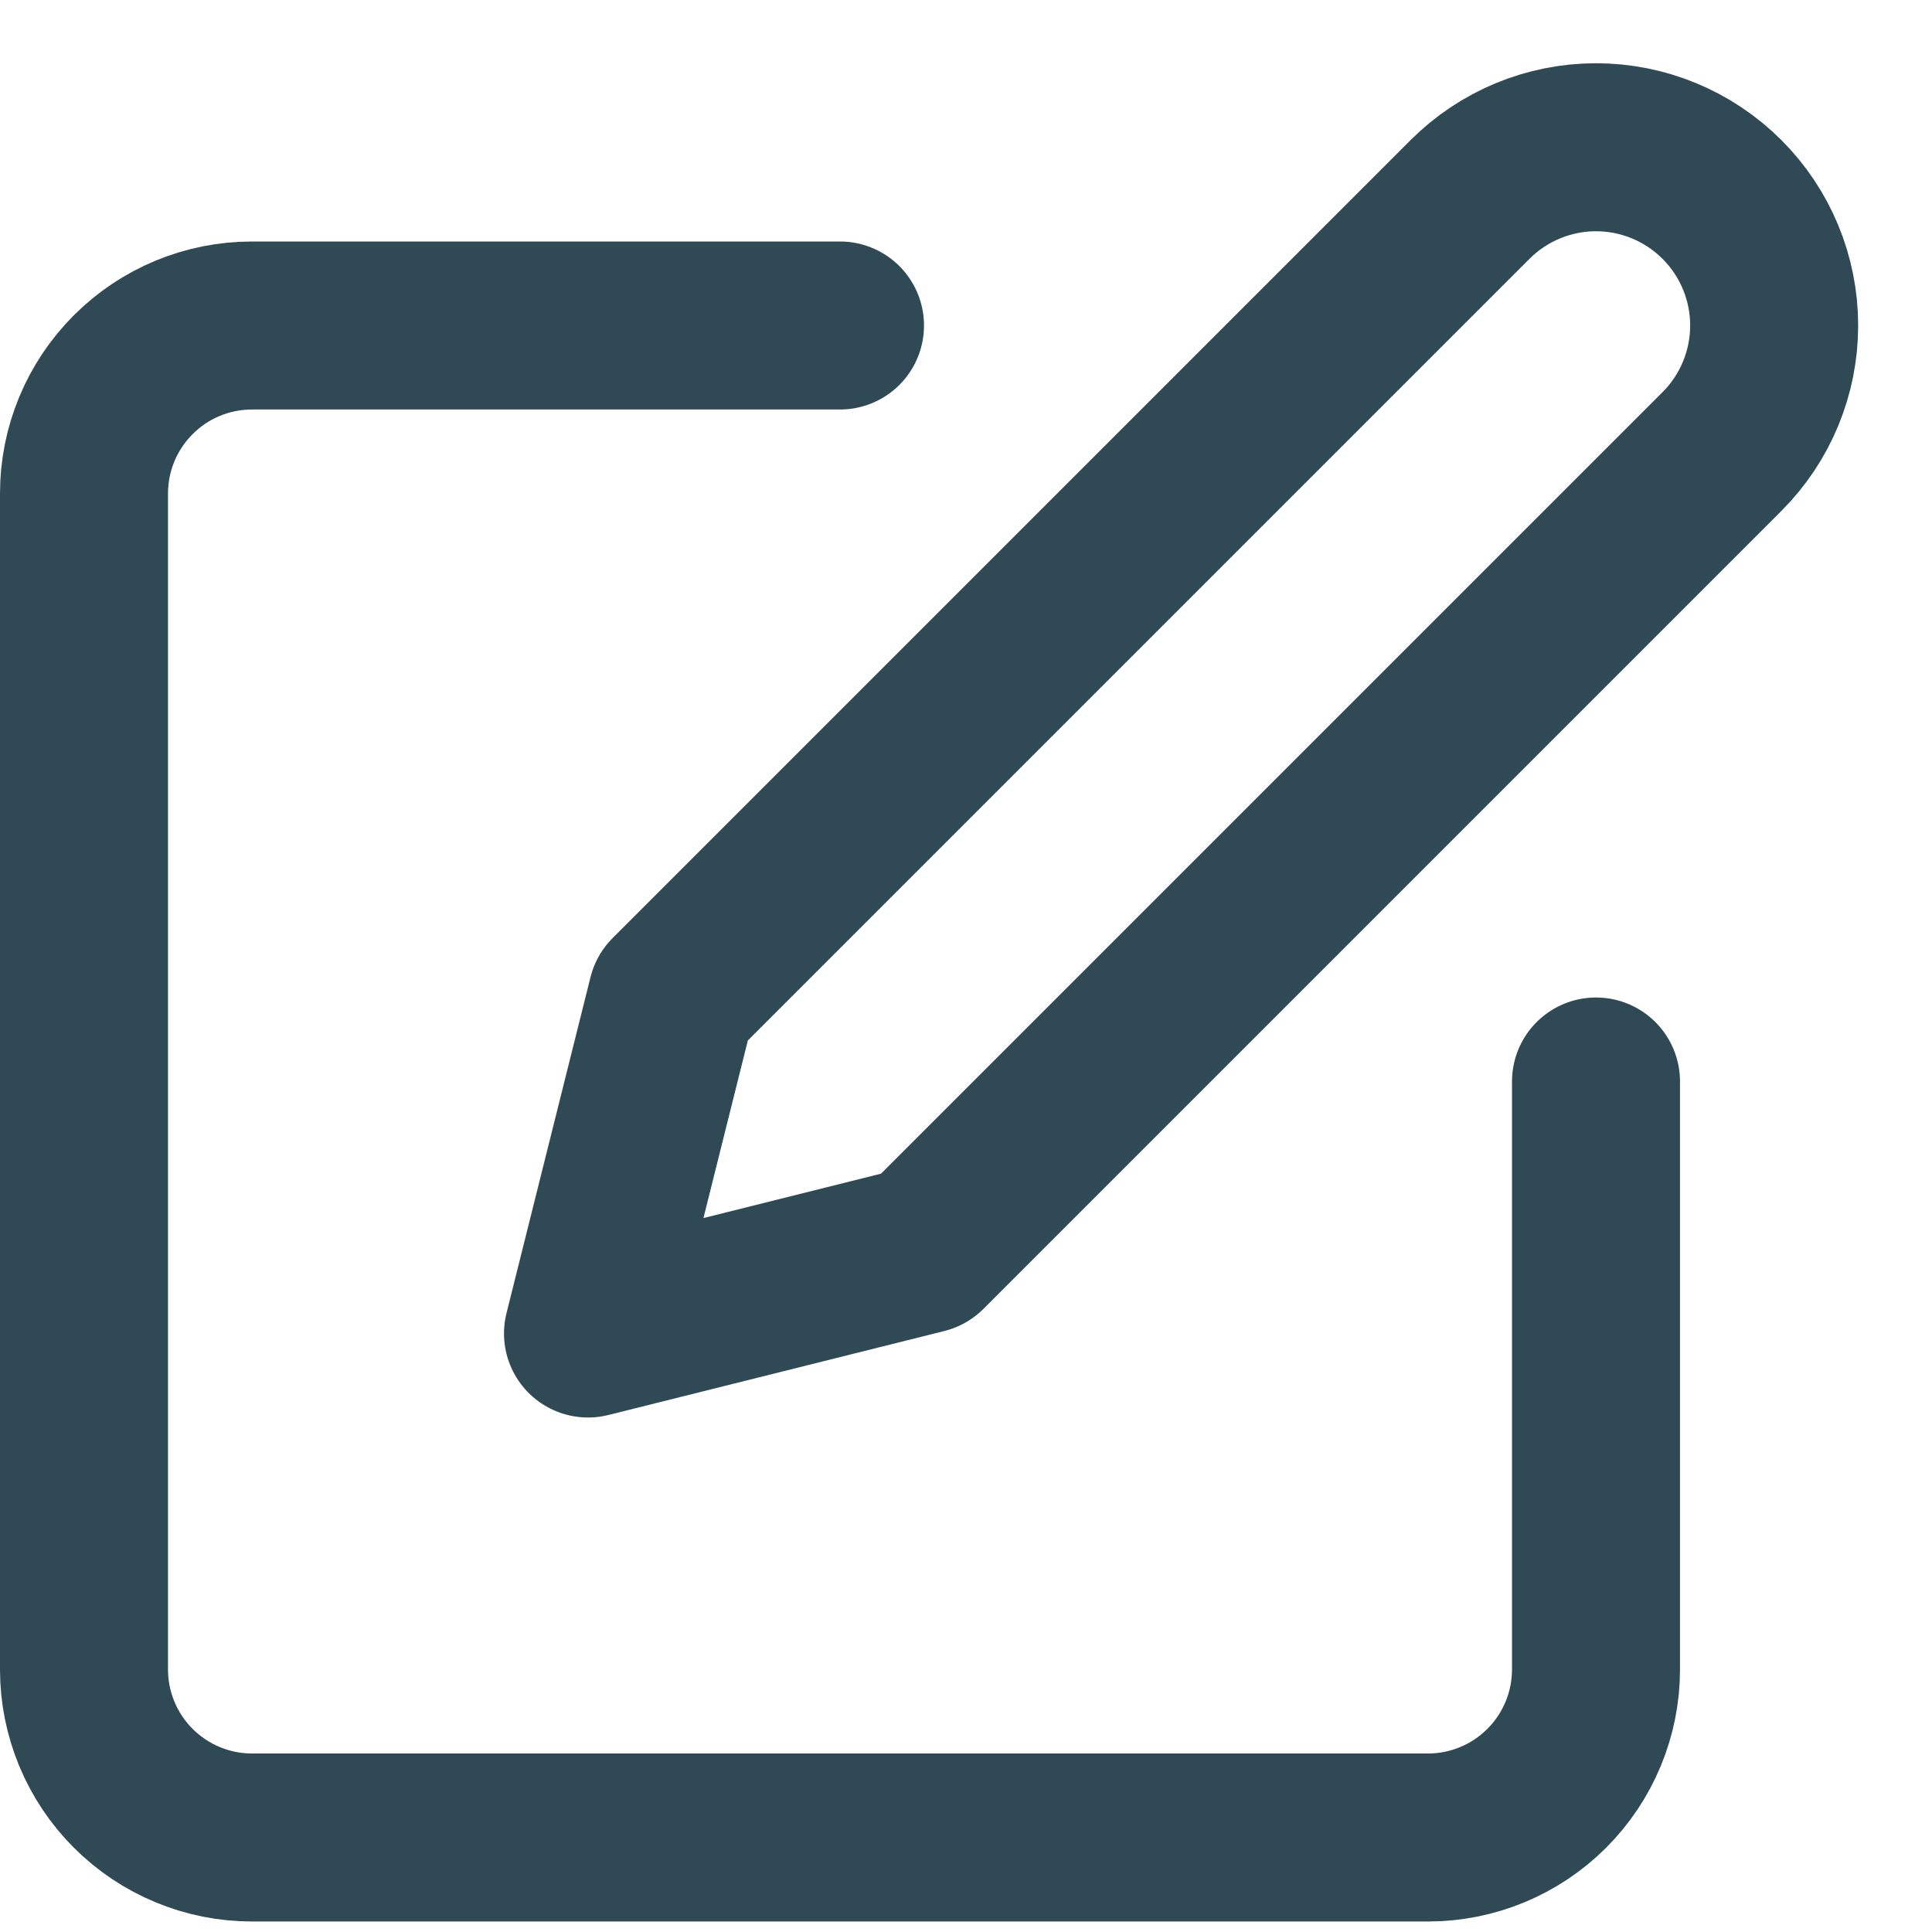 <svg width="23" height="23" viewBox="0 0 23 23" fill="none" xmlns="http://www.w3.org/2000/svg">
<path d="M10 3.875H3C2.47 3.875 1.961 4.085 1.586 4.461C1.211 4.836 1 5.344 1 5.875V19.875C1 20.405 1.211 20.914 1.586 21.289C1.961 21.664 2.47 21.875 3 21.875H17C17.53 21.875 18.039 21.664 18.414 21.289C18.789 20.914 19 20.405 19 19.875V12.875" stroke="#2F4955" stroke-width="2" stroke-linecap="round" stroke-linejoin="round"/>
<path d="M17.5 2.375C17.898 1.977 18.437 1.753 19 1.753C19.563 1.753 20.102 1.977 20.5 2.375C20.898 2.773 21.121 3.312 21.121 3.875C21.121 4.437 20.898 4.977 20.5 5.375L11 14.875L7 15.875L8 11.875L17.5 2.375Z" stroke="#2F4955" stroke-width="2" stroke-linecap="round" stroke-linejoin="round"/>
</svg>
